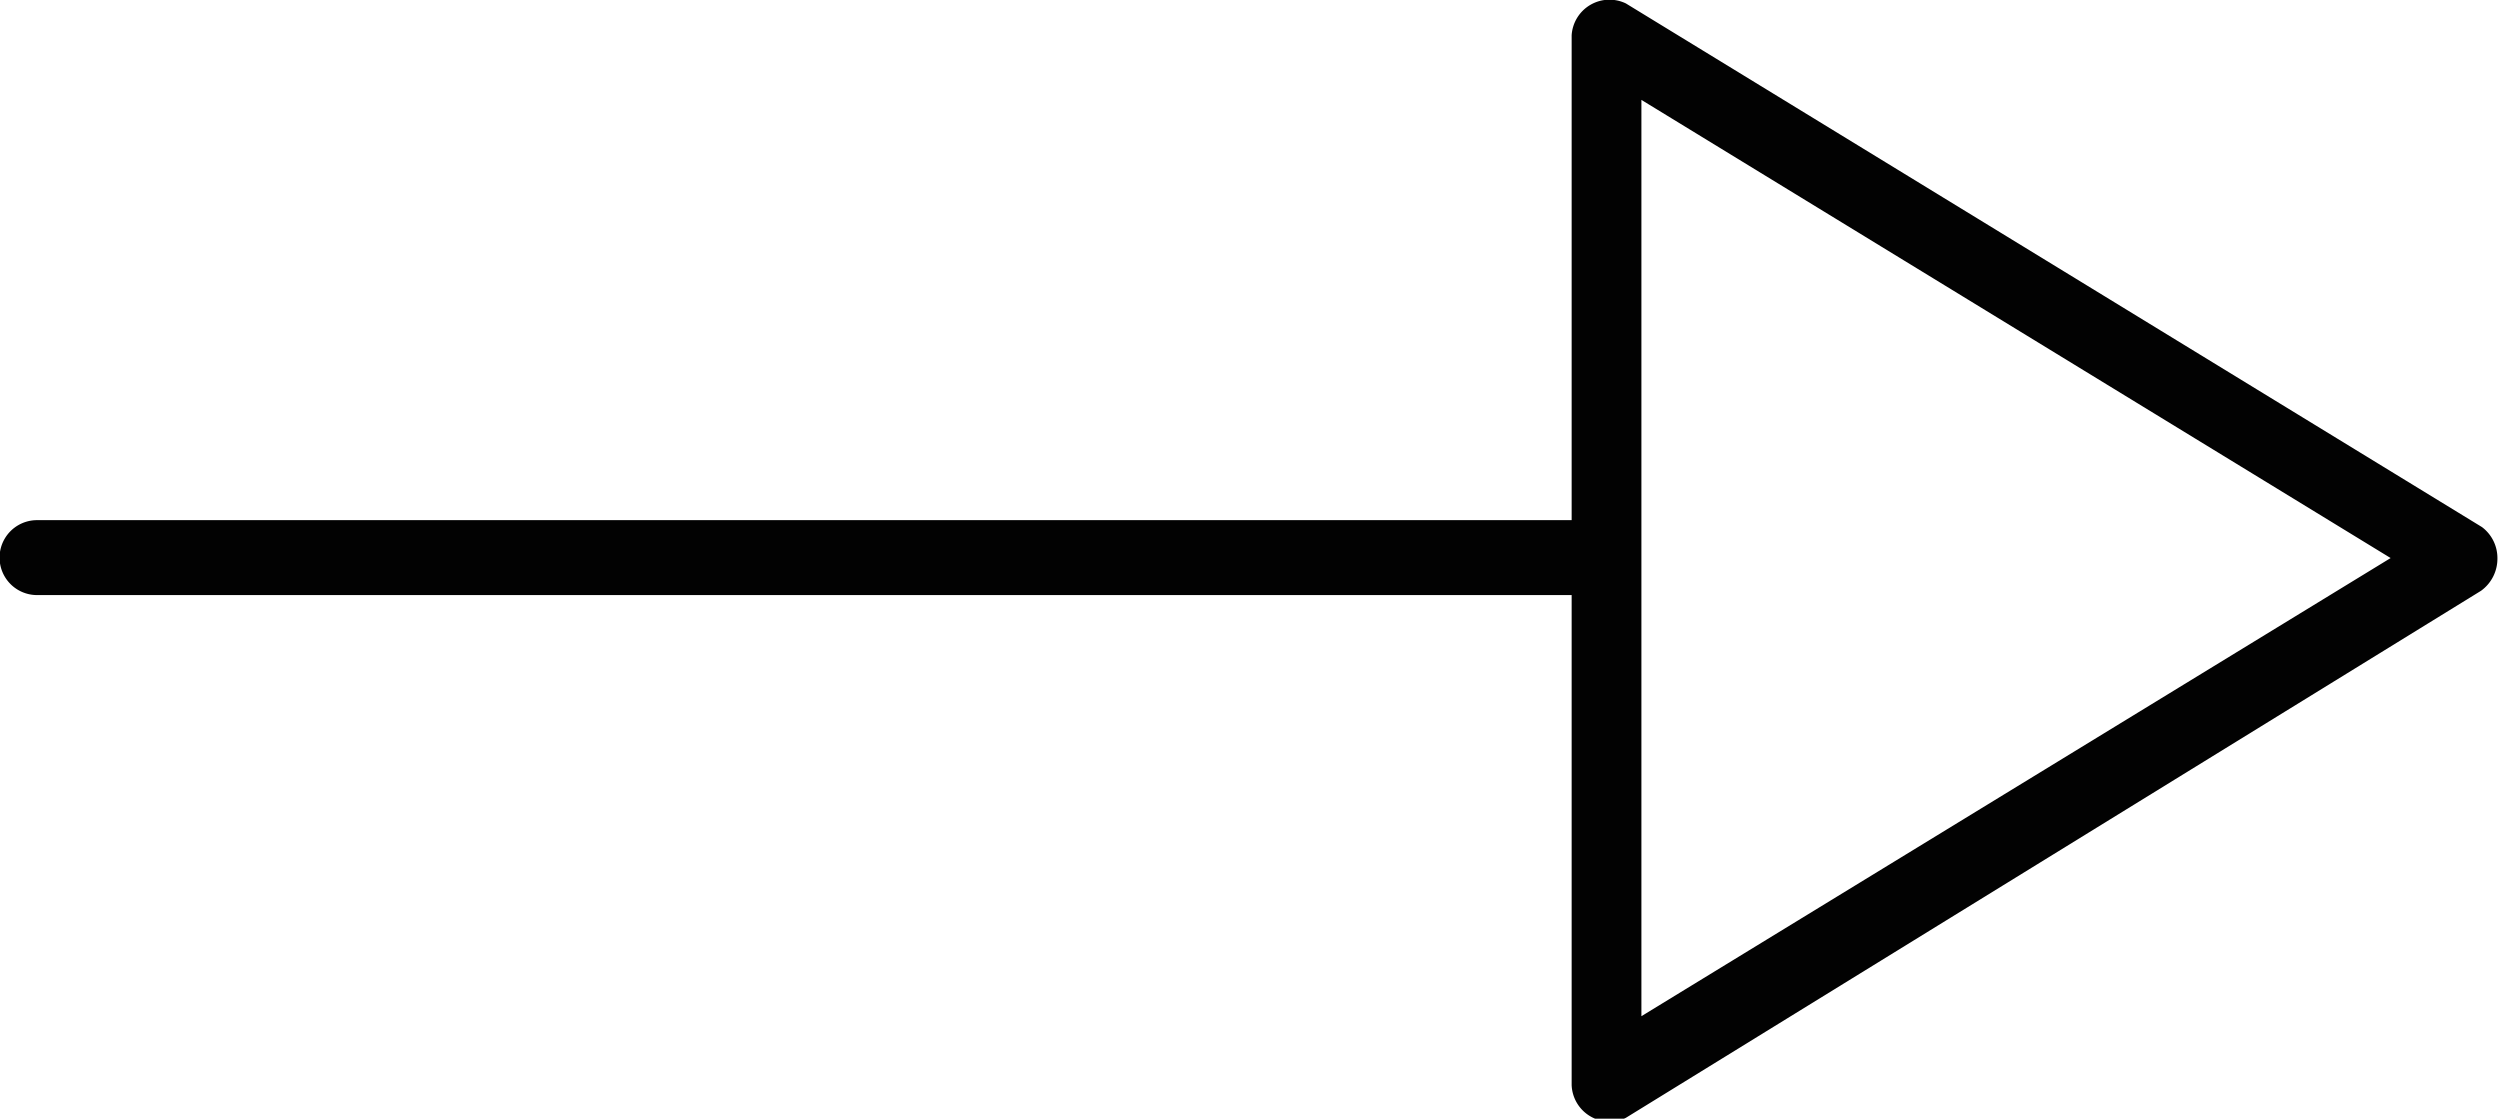 <svg id="Layer_1" data-name="Layer 1" xmlns="http://www.w3.org/2000/svg" viewBox="0 0 29.03 12.99"><defs><style>.cls-1{fill:#020202;}</style></defs><title>black-arrow</title><path id="Shape_Arrow" data-name="Shape Arrow" class="cls-1" d="M29,6.5a.46.46,0,0,1-.19.38L18.88,13a.44.44,0,0,1-.63-.38V6.93H.43a.43.43,0,0,1,0-.87H18.25V.43a.44.44,0,0,1,.63-.37l9.94,6.08A.45.45,0,0,1,29,6.5Zm-1.24,0-8.7-5.32V11.82Z" transform="translate(0 -0.02)"/></svg>